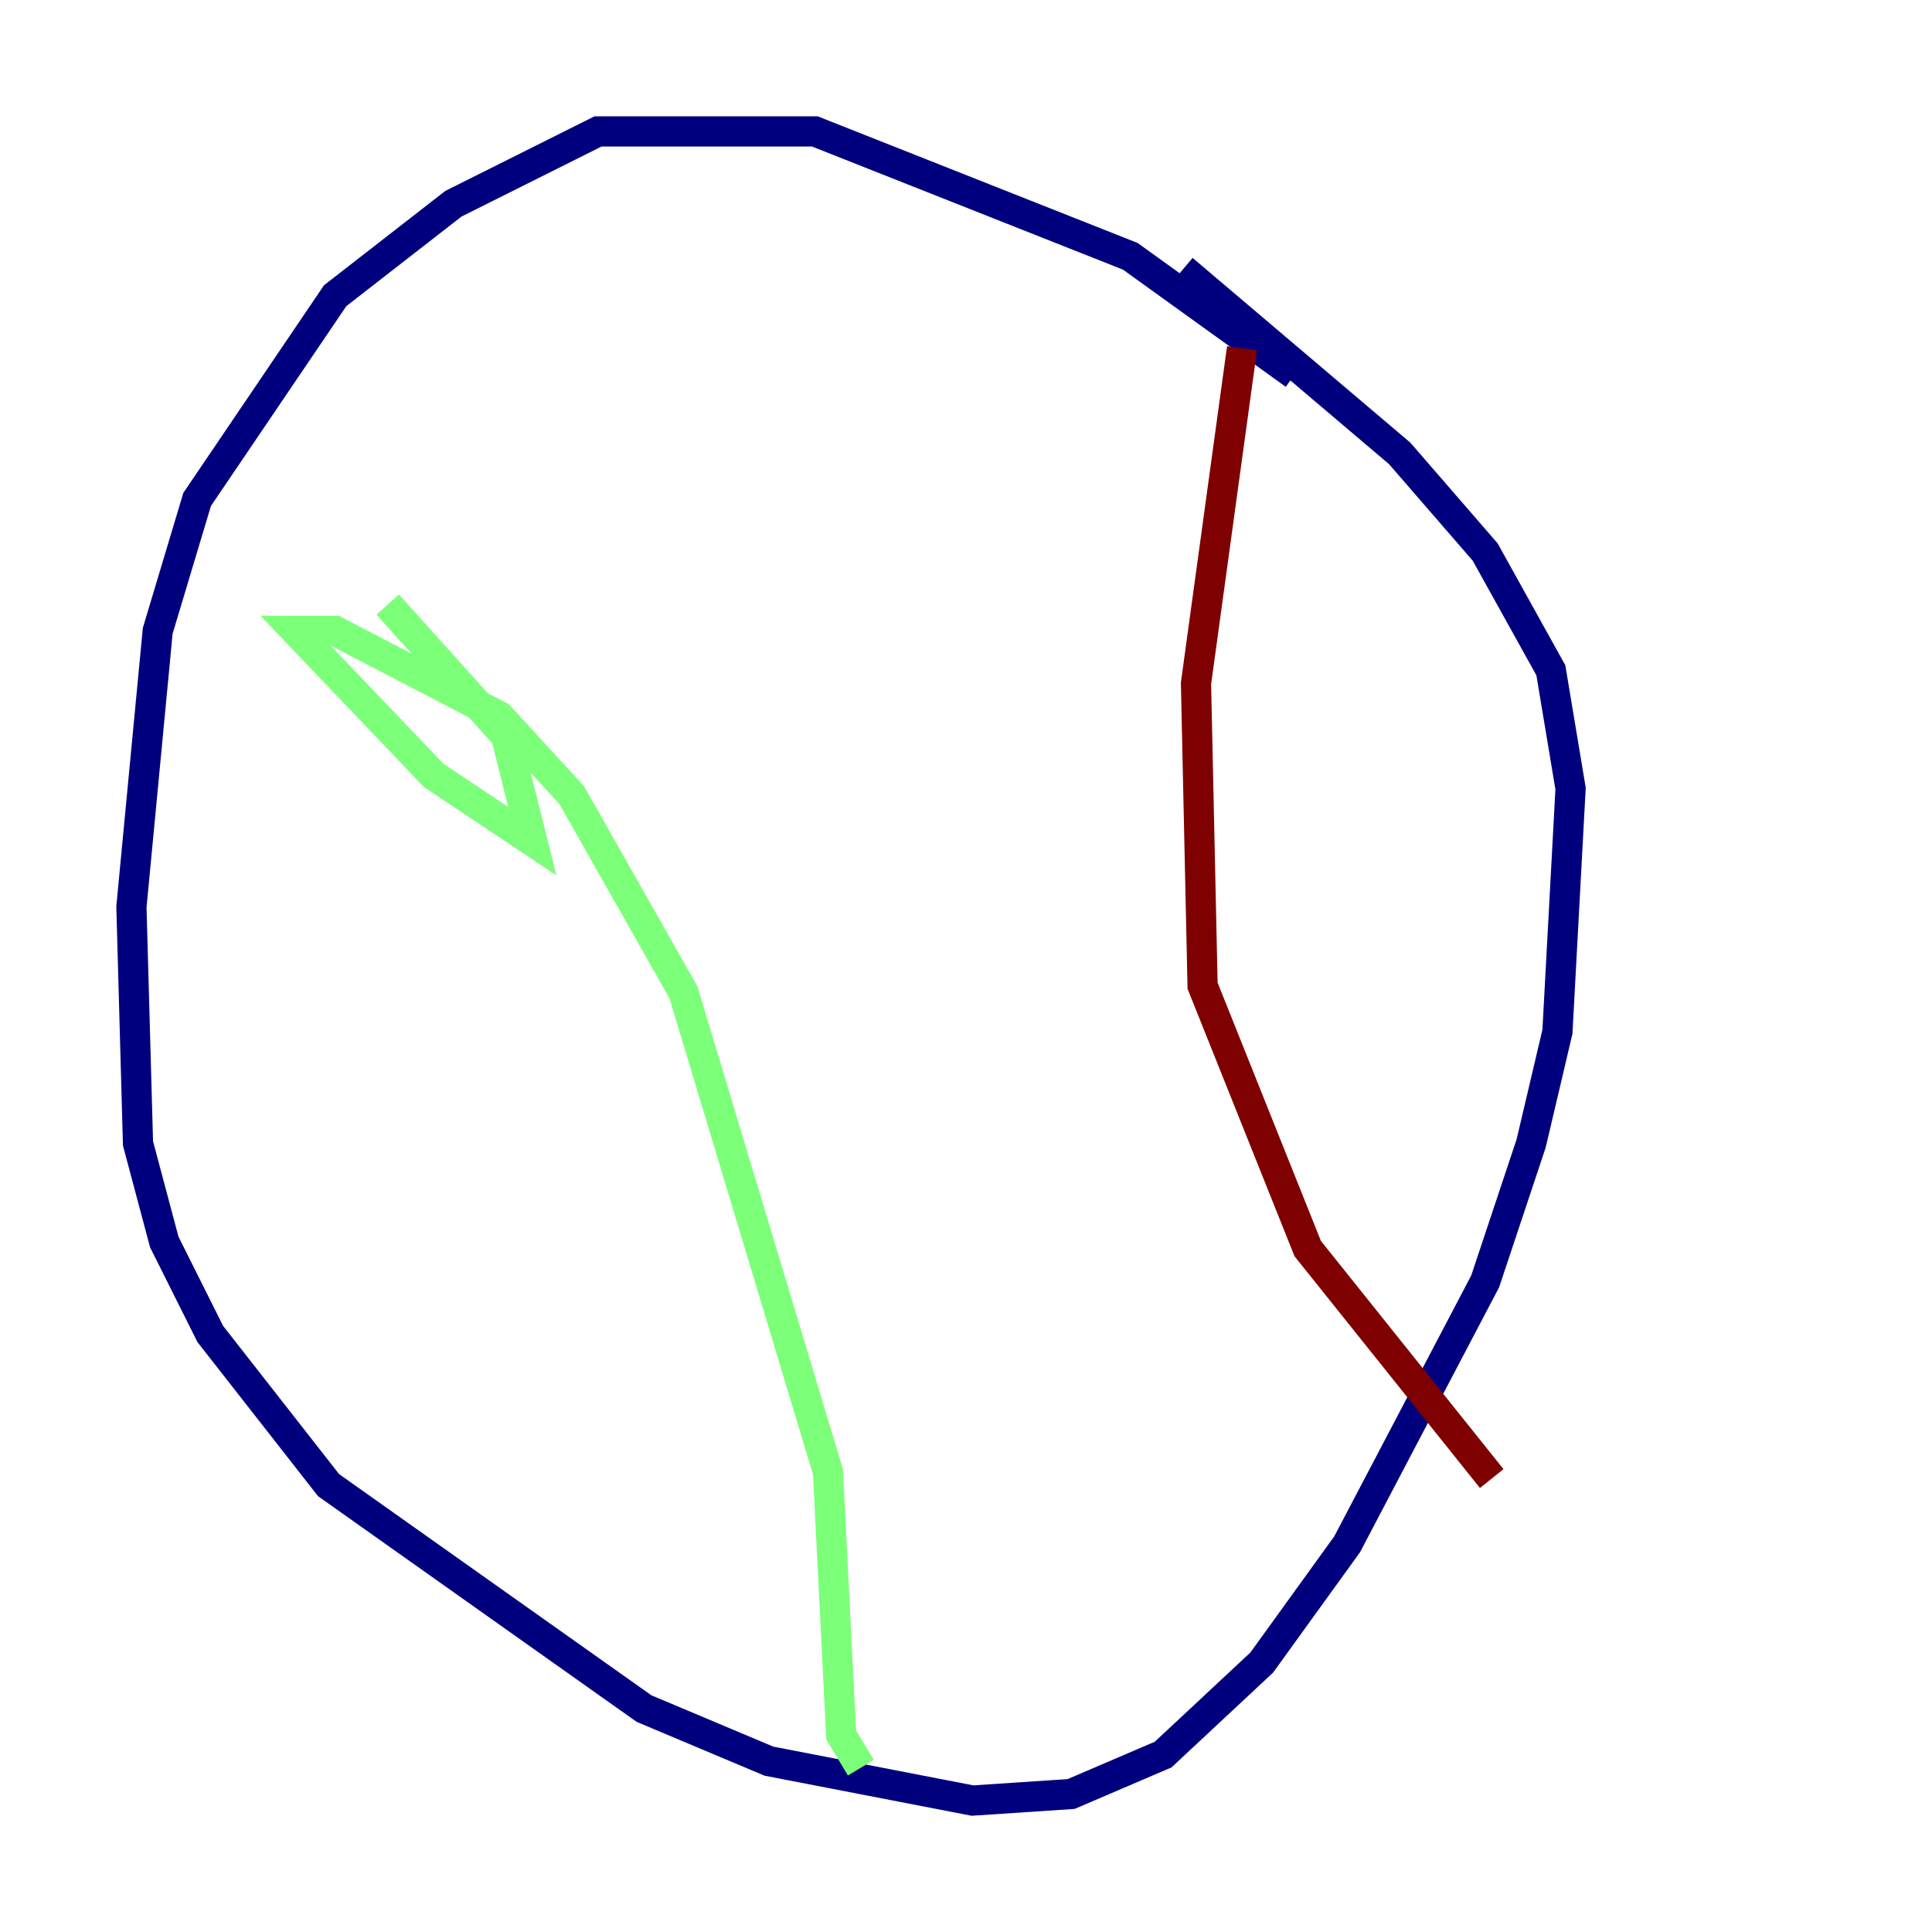 <?xml version="1.0" encoding="utf-8" ?>
<svg baseProfile="tiny" height="128" version="1.2" viewBox="0,0,128,128" width="128" xmlns="http://www.w3.org/2000/svg" xmlns:ev="http://www.w3.org/2001/xml-events" xmlns:xlink="http://www.w3.org/1999/xlink"><defs /><polyline fill="none" points="85.769,24.816 74.884,16.98 53.986,8.707 39.619,8.707 30.041,13.497 22.204,19.592 13.061,33.088 10.449,41.796 8.707,60.082 9.143,75.755 10.884,82.286 13.932,88.381 21.769,98.395 42.667,113.197 50.939,116.68 64.435,119.293 70.966,118.857 77.061,116.245 83.592,110.15 89.252,102.313 98.395,84.898 101.442,75.755 103.184,68.354 104.054,52.245 102.748,44.408 98.395,36.571 92.735,30.041 78.367,17.85" stroke="#00007f" stroke-width="2" /><polyline fill="none" points="25.687,40.054 33.524,48.762 35.265,55.728 28.735,51.374 19.592,41.796 22.204,41.796 33.088,47.456 37.878,52.68 45.279,65.742 54.857,97.524 55.728,114.939 57.034,117.116" stroke="#7cff79" stroke-width="2" /><polyline fill="none" points="82.286,23.075 79.238,45.279 79.674,65.306 86.639,82.721 98.83,97.959" stroke="#7f0000" stroke-width="2" /></svg>